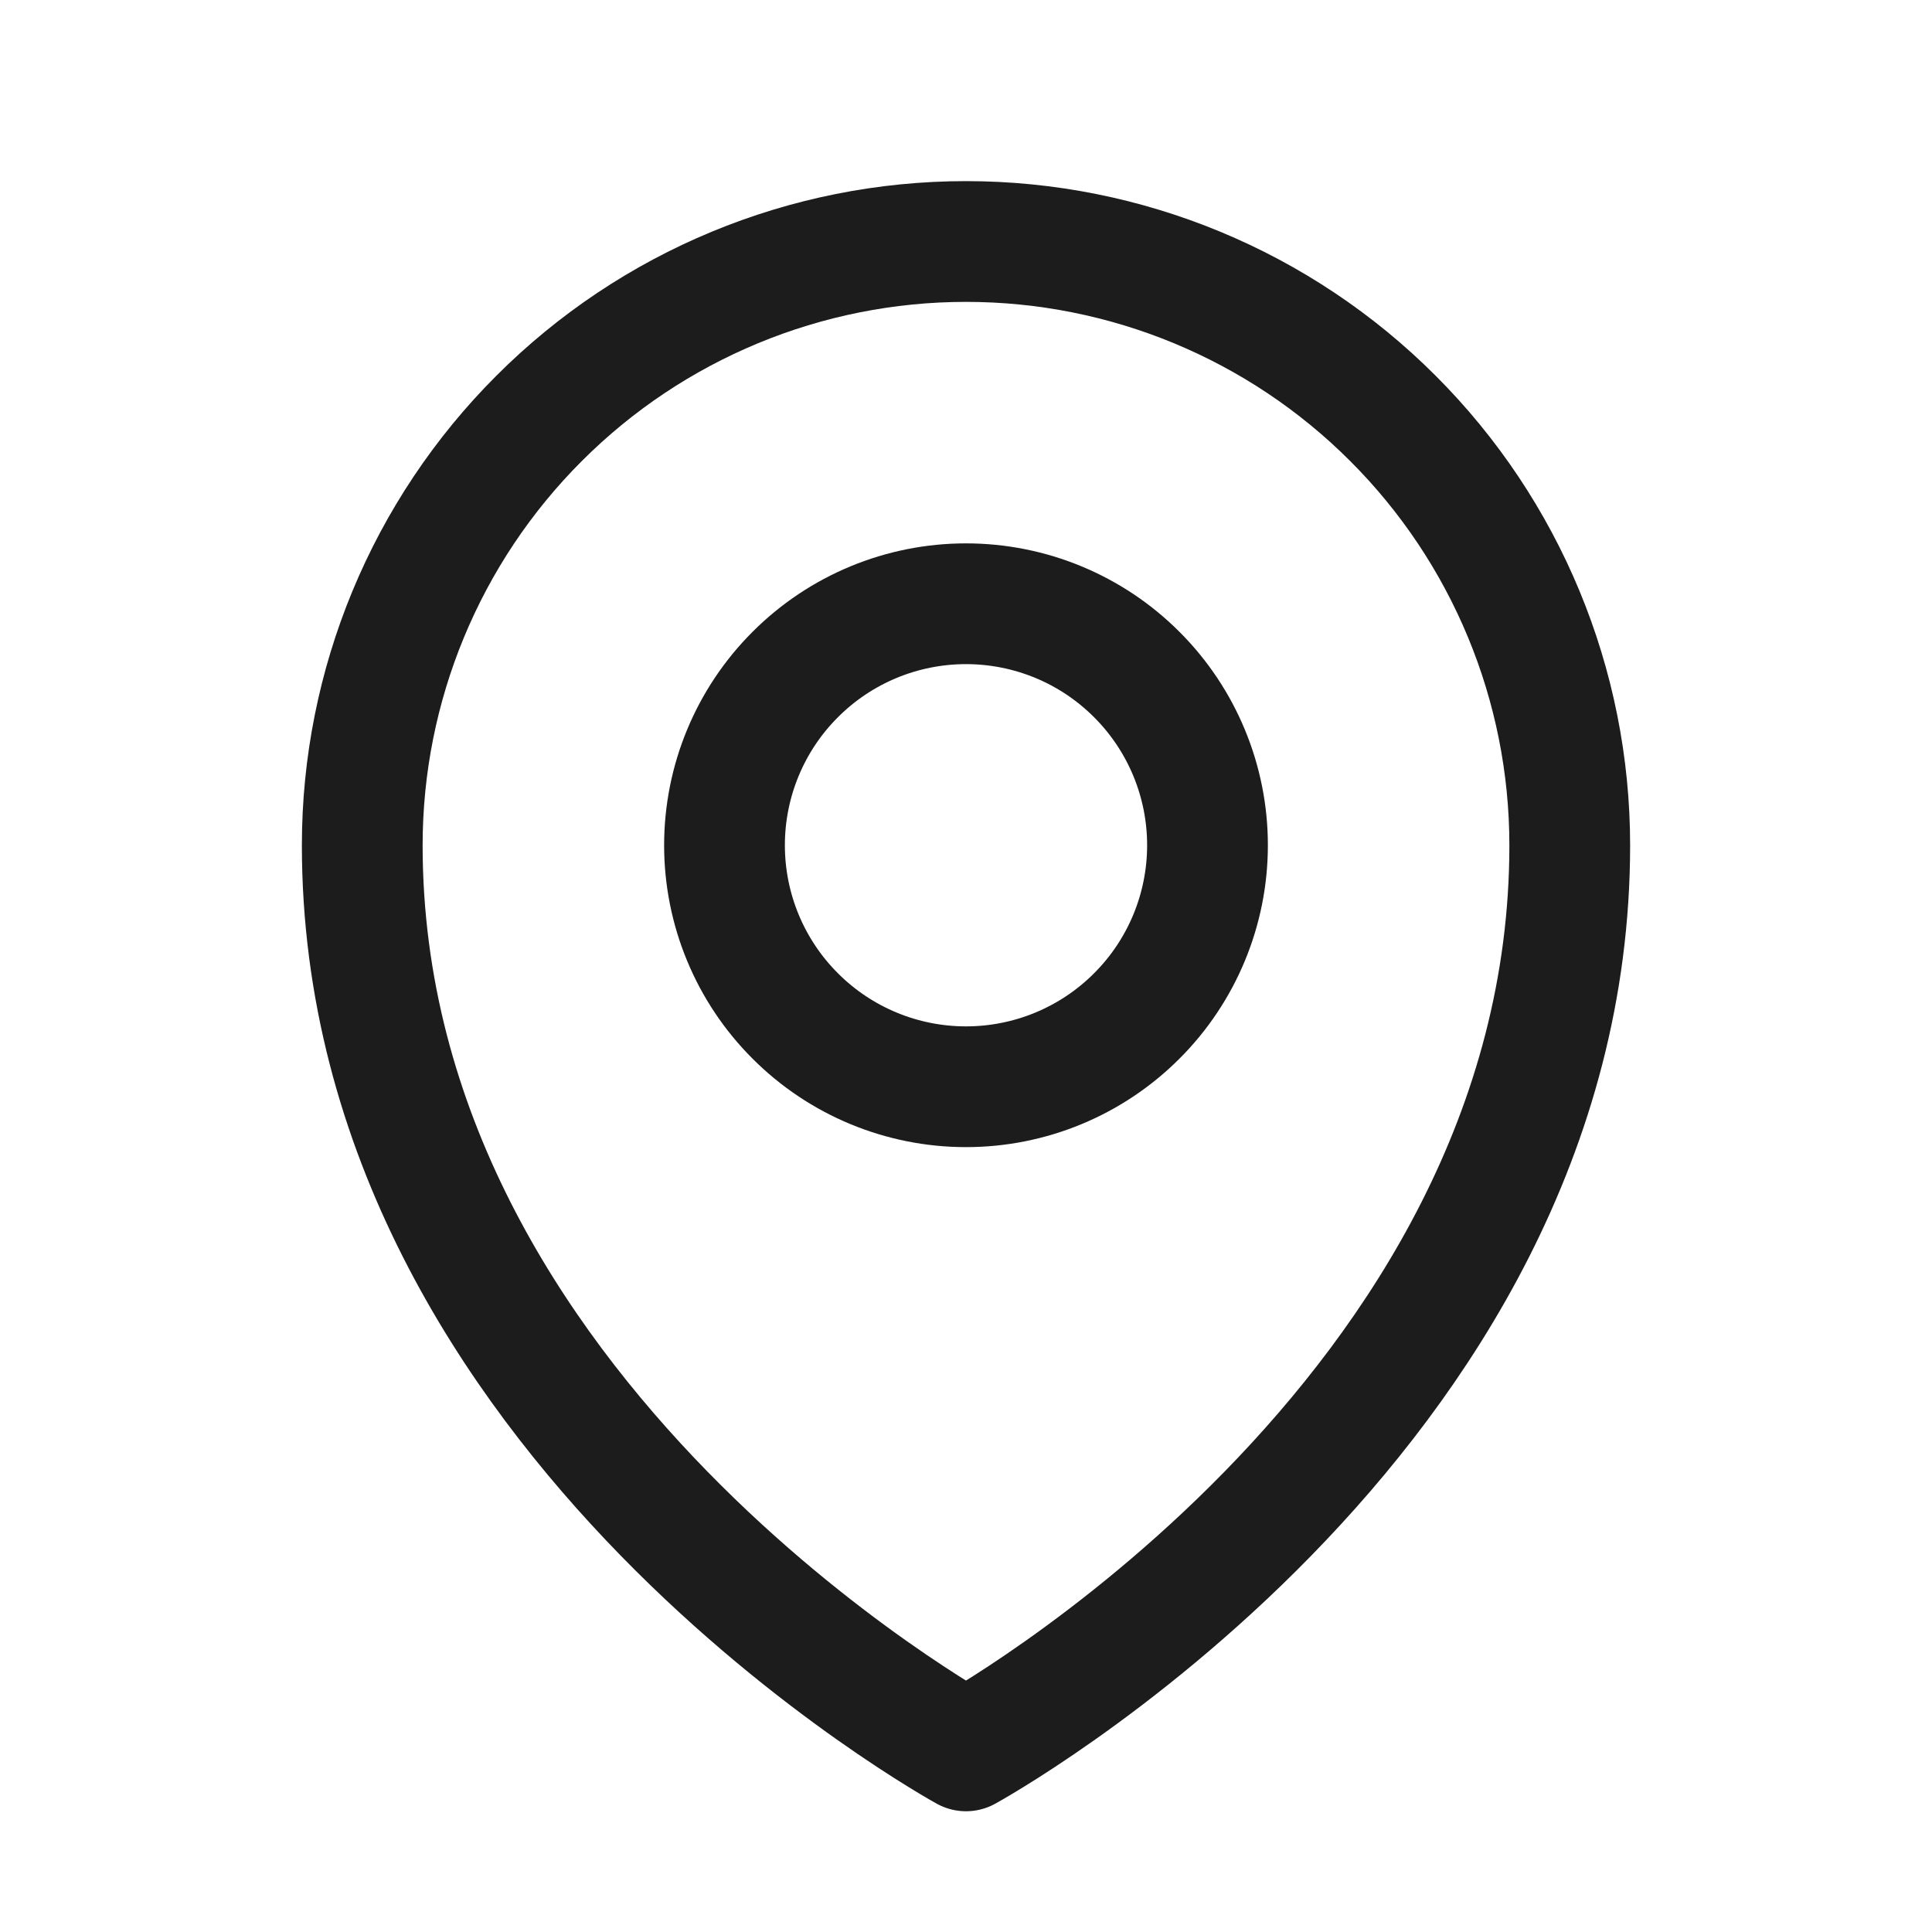 <svg width="24" height="24" viewBox="0 0 24 24" fill="none" xmlns="http://www.w3.org/2000/svg">
<path d="M15 10.5C15 11.296 14.684 12.059 14.121 12.621C13.559 13.184 12.796 13.5 12 13.5C11.204 13.5 10.441 13.184 9.879 12.621C9.316 12.059 9 11.296 9 10.5C9 9.704 9.316 8.941 9.879 8.379C10.441 7.816 11.204 7.5 12 7.5C12.796 7.5 13.559 7.816 14.121 8.379C14.684 8.941 15 9.704 15 10.5Z" stroke="#1C1C1C" stroke-width="1.5" stroke-linecap="round" stroke-linejoin="round"/>
<path d="M19.5 10.5C19.5 17.642 12 21.75 12 21.75C12 21.75 4.5 17.642 4.5 10.5C4.5 8.511 5.29 6.603 6.697 5.197C8.103 3.79 10.011 3 12 3C13.989 3 15.897 3.79 17.303 5.197C18.71 6.603 19.5 8.511 19.5 10.5Z" stroke="#1C1C1C" stroke-width="1.5" stroke-linecap="round" stroke-linejoin="round"/>
</svg>
